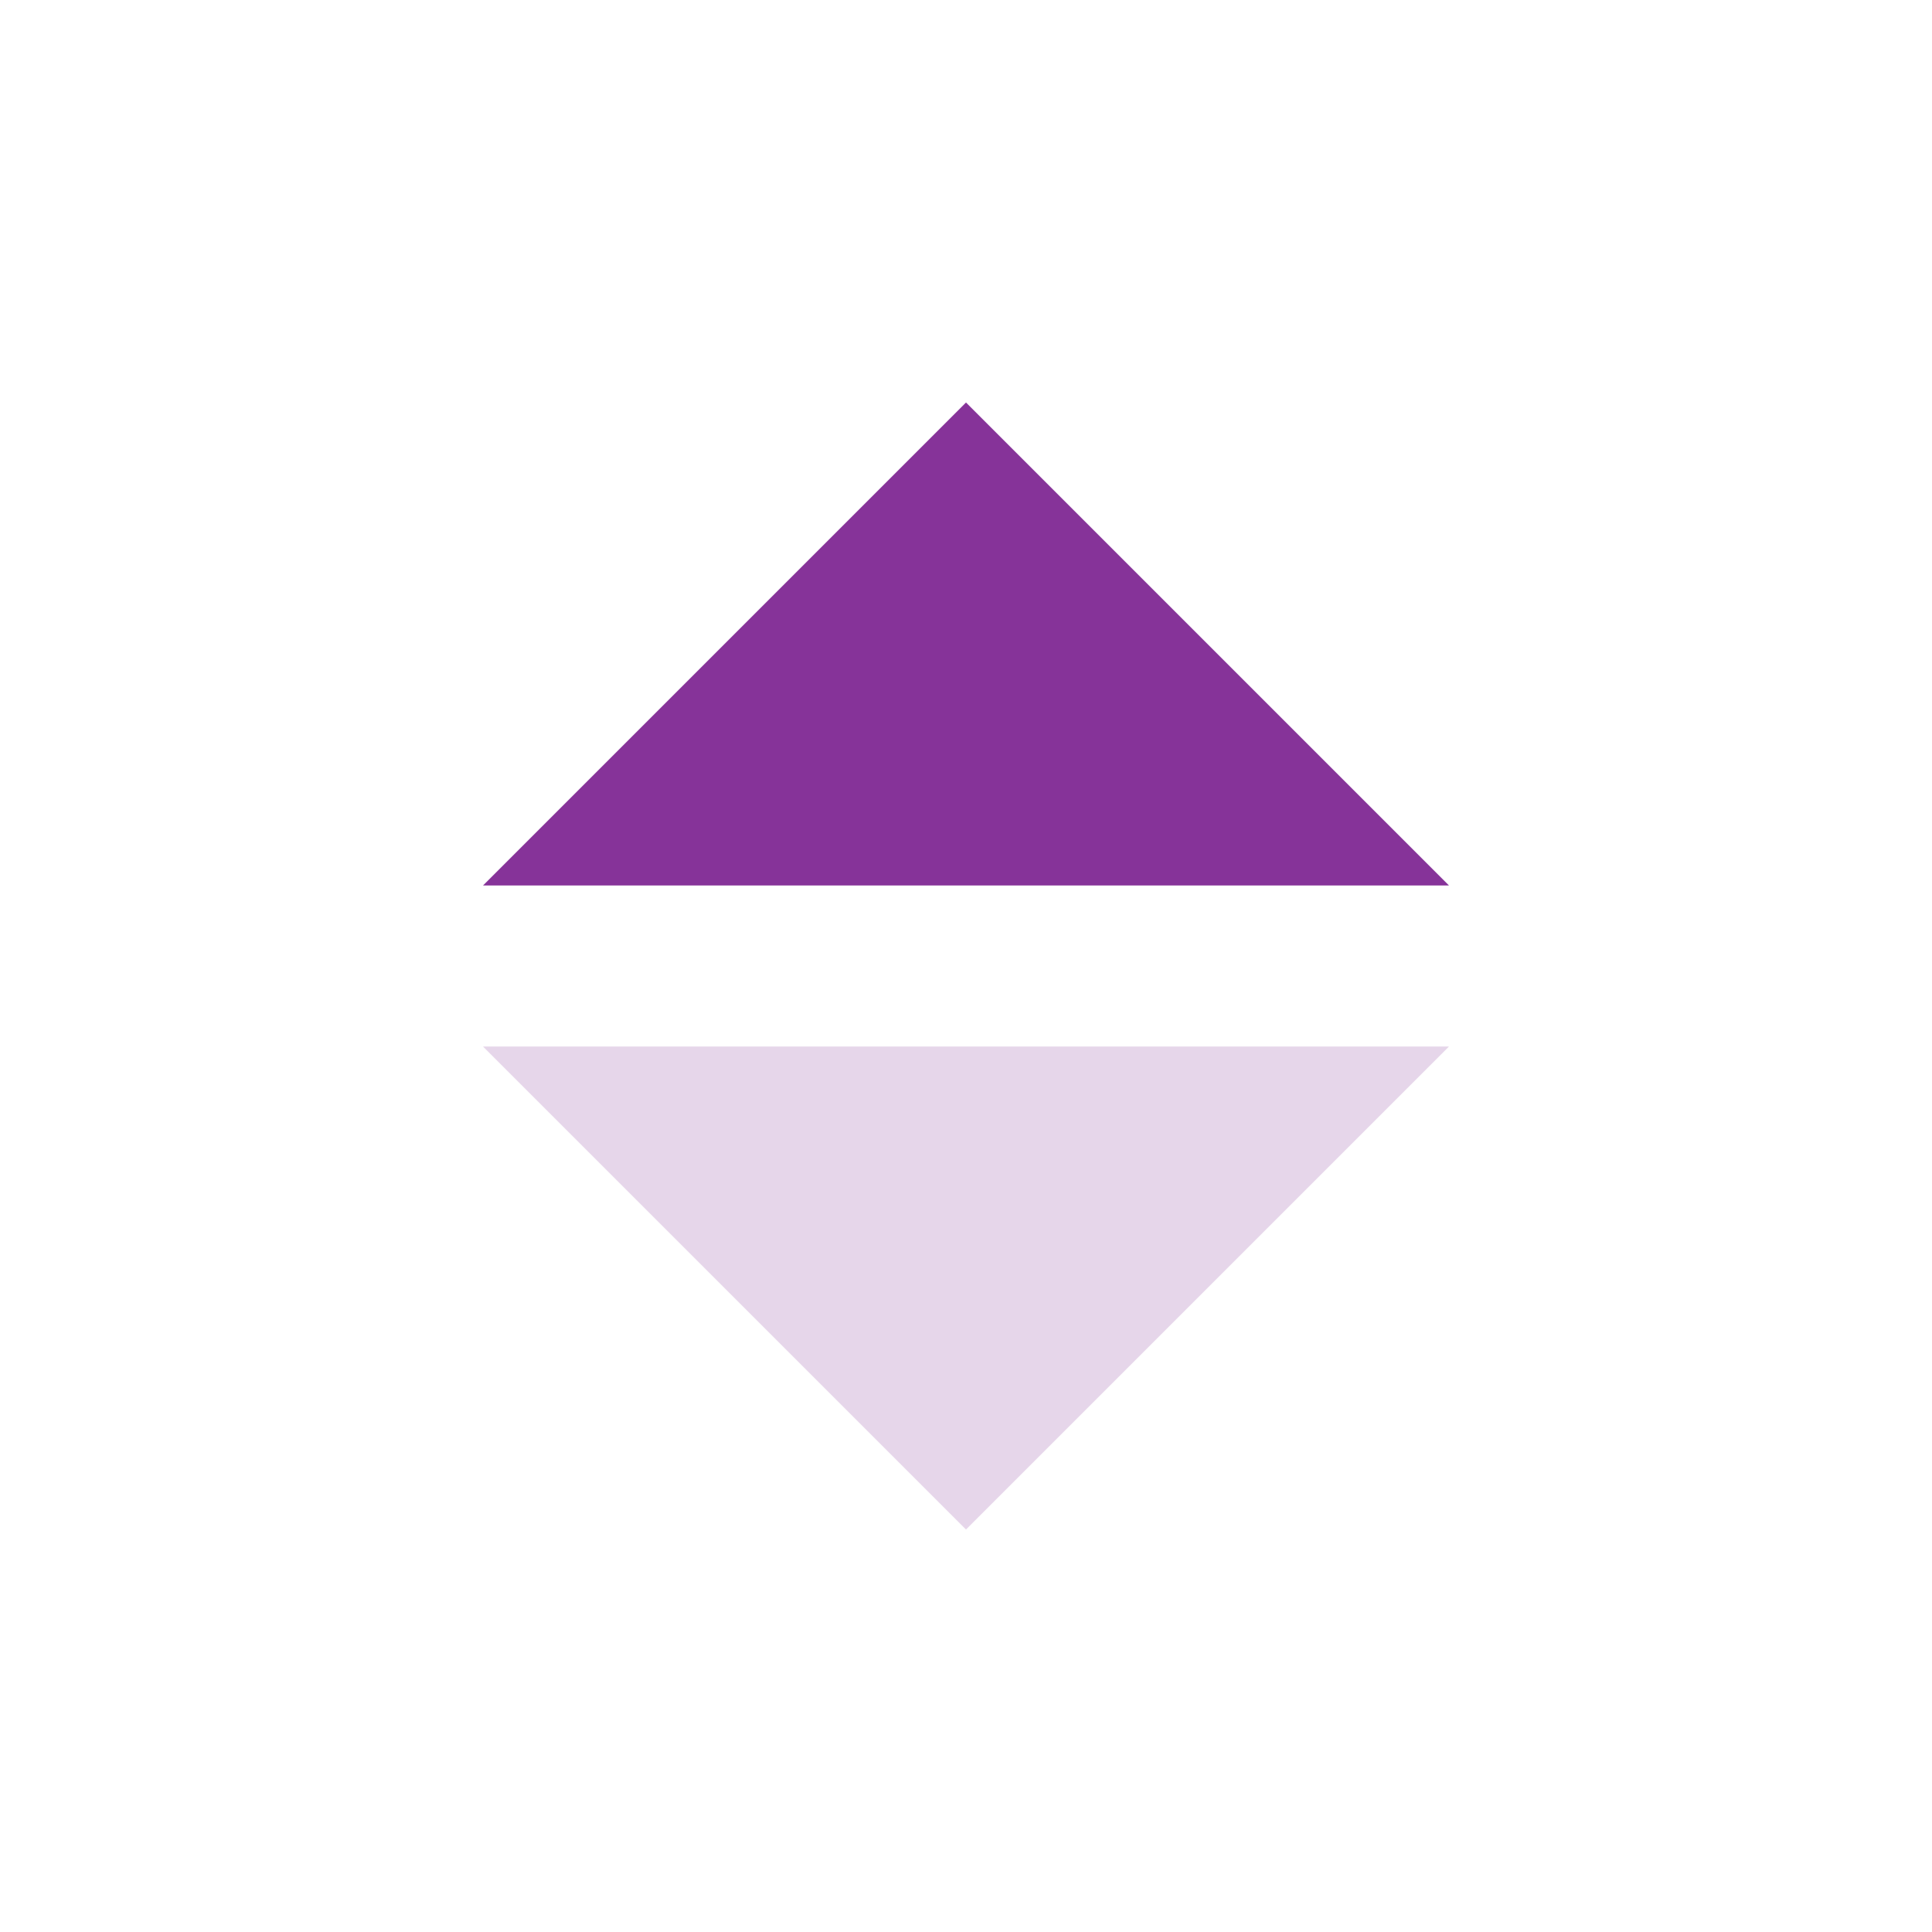 <svg width="24" height="24" viewBox="0 0 24 24" fill="none" xmlns="http://www.w3.org/2000/svg">
<path d="M12 5L18 11L6 11L12 5Z" fill="#863399"/>
<path opacity="0.2" d="M12 19L6 13L18 13L12 19Z" fill="#863399"/>
</svg>
